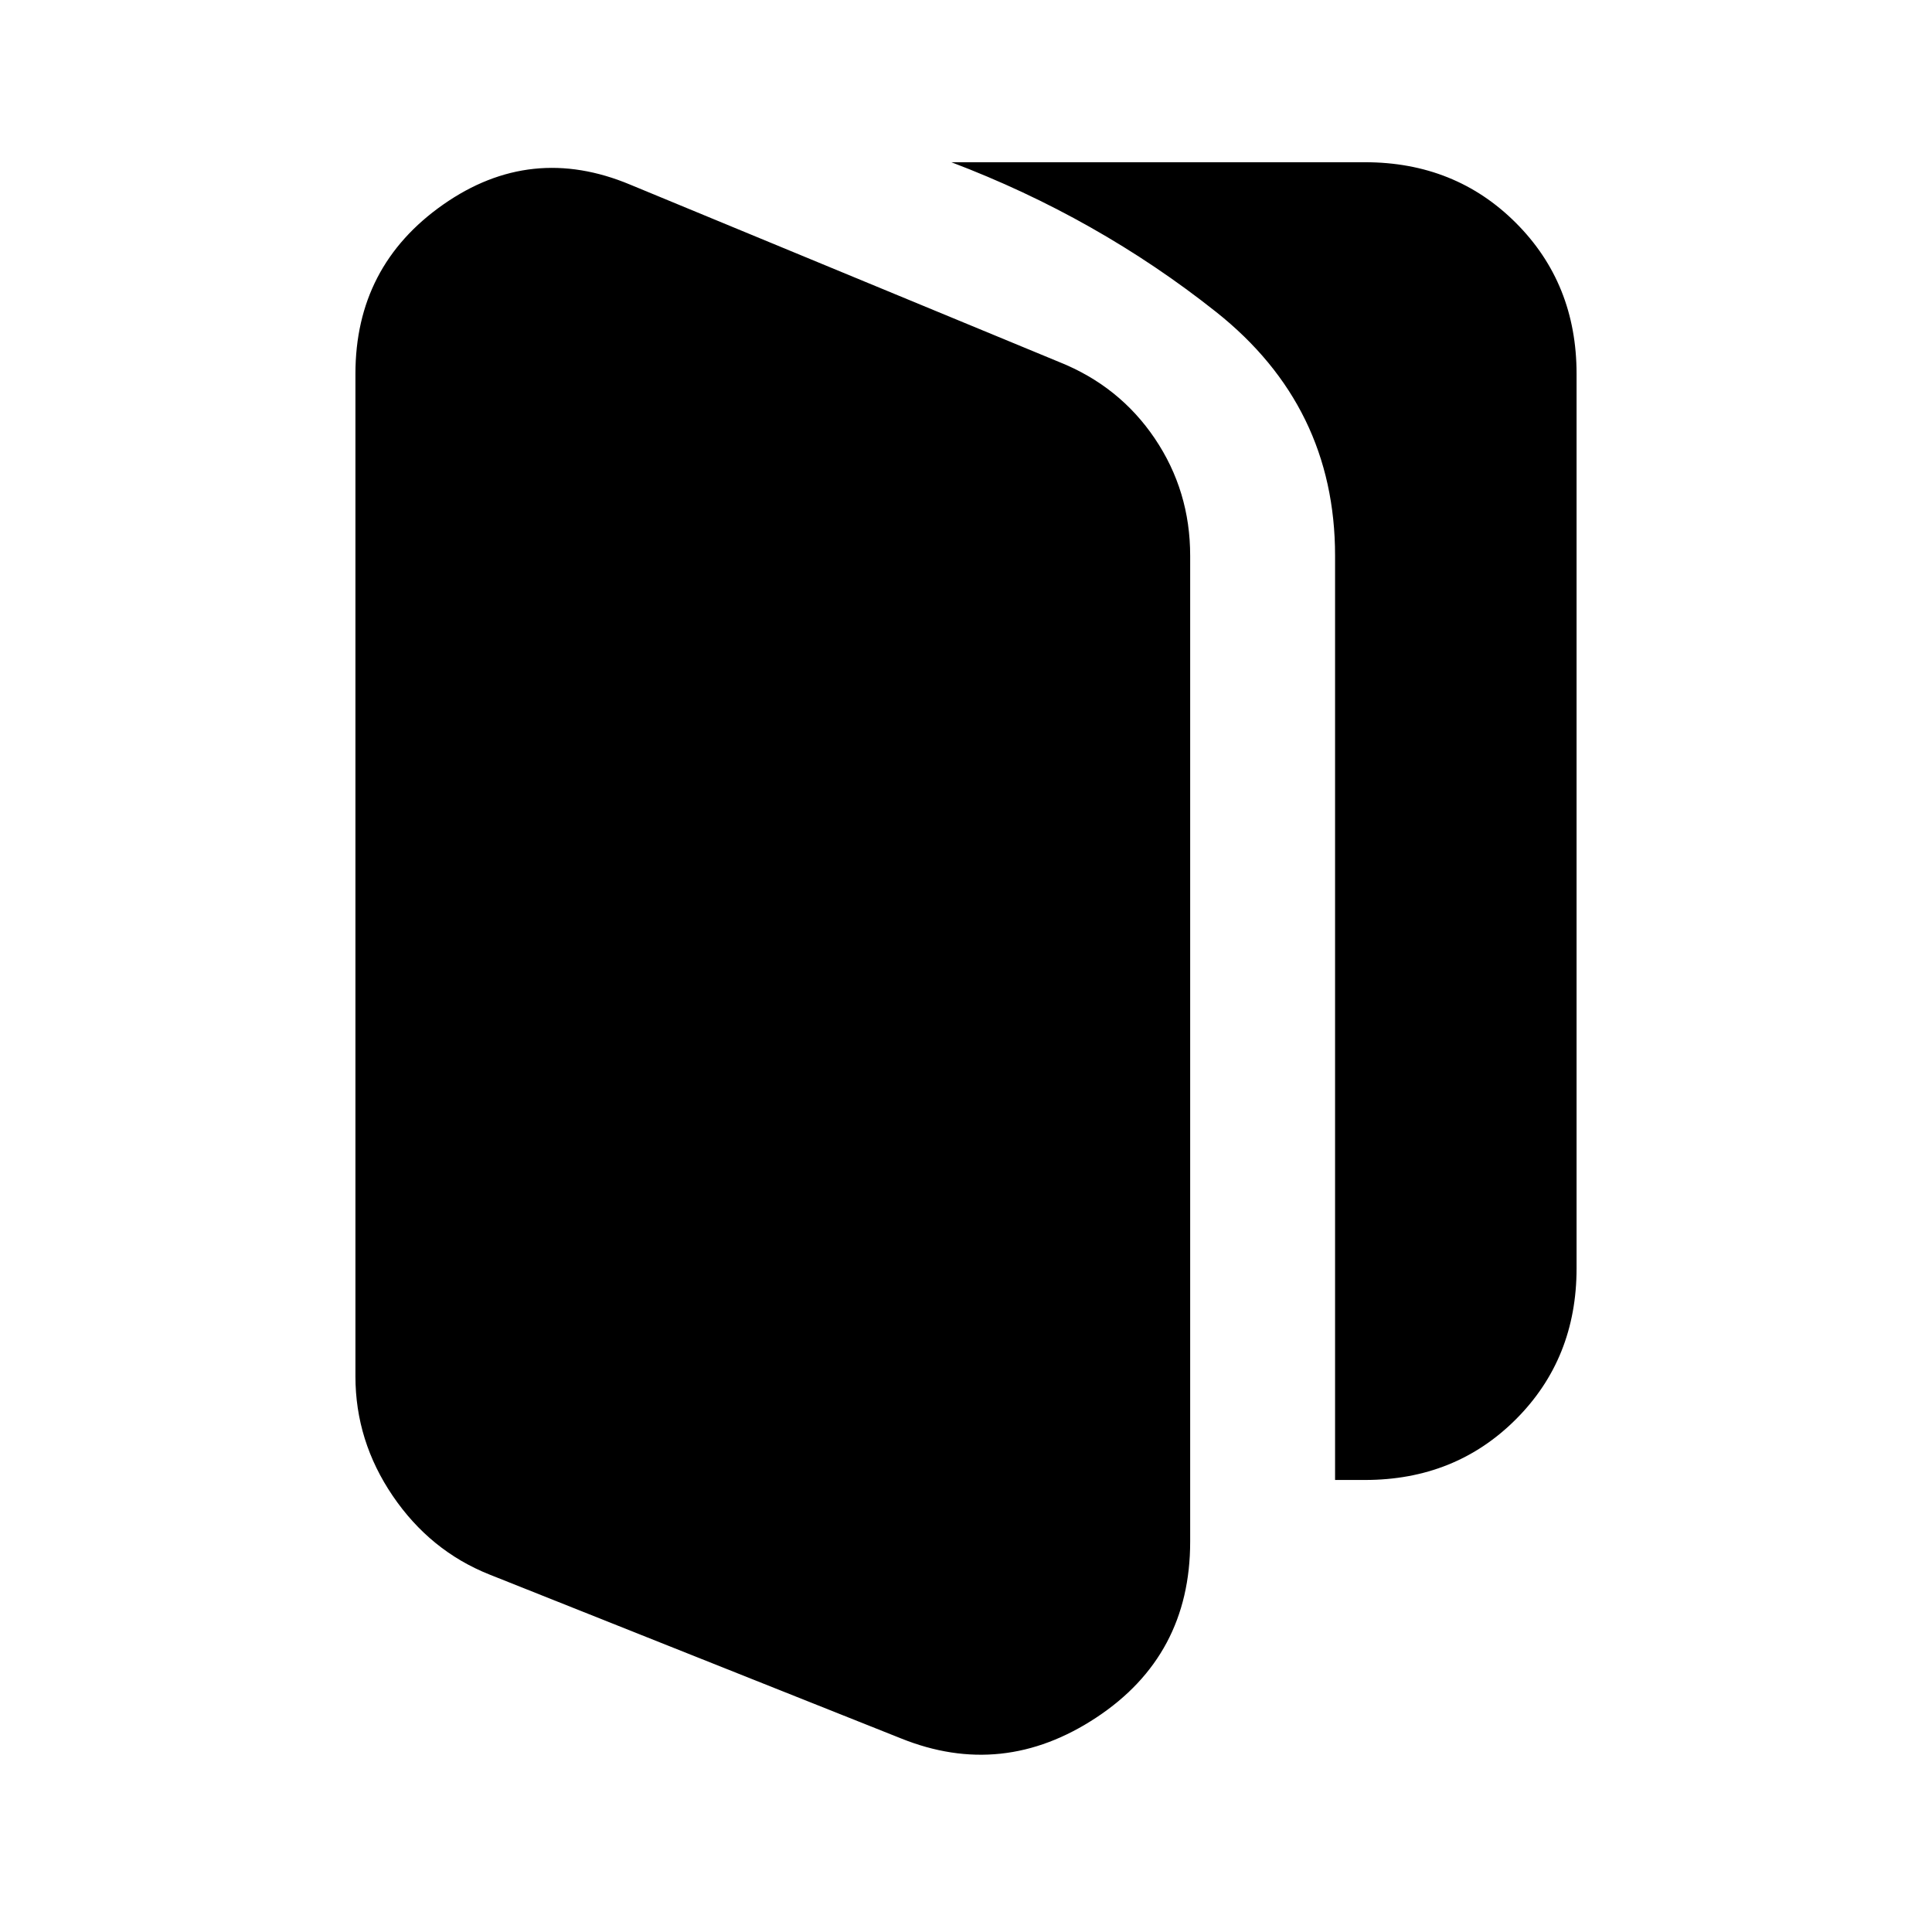<svg xmlns="http://www.w3.org/2000/svg" height="20" viewBox="0 -960 960 960" width="20"><path d="M243.15-177.65q-29.39-11.72-47.97-39.01-18.57-27.3-18.57-59.45v-498.11q0-53.58 43.61-84.14 43.61-30.55 92.95-9.88l213.16 88.13q29.91 11.96 47.49 38.01 17.57 26.06 17.57 58.21v489.96q0 56.58-46.61 87.35-46.61 30.78-97.19 10.34l-204.44-81.41Zm420.24-46.96v-459.28q0-74.2-59.12-121.11t-131.55-74.39h205.5q44.87 0 75.02 30.15t30.15 75.02v444.44q0 44.87-30.15 75.02t-75.02 30.15h-14.83Z"/></svg>